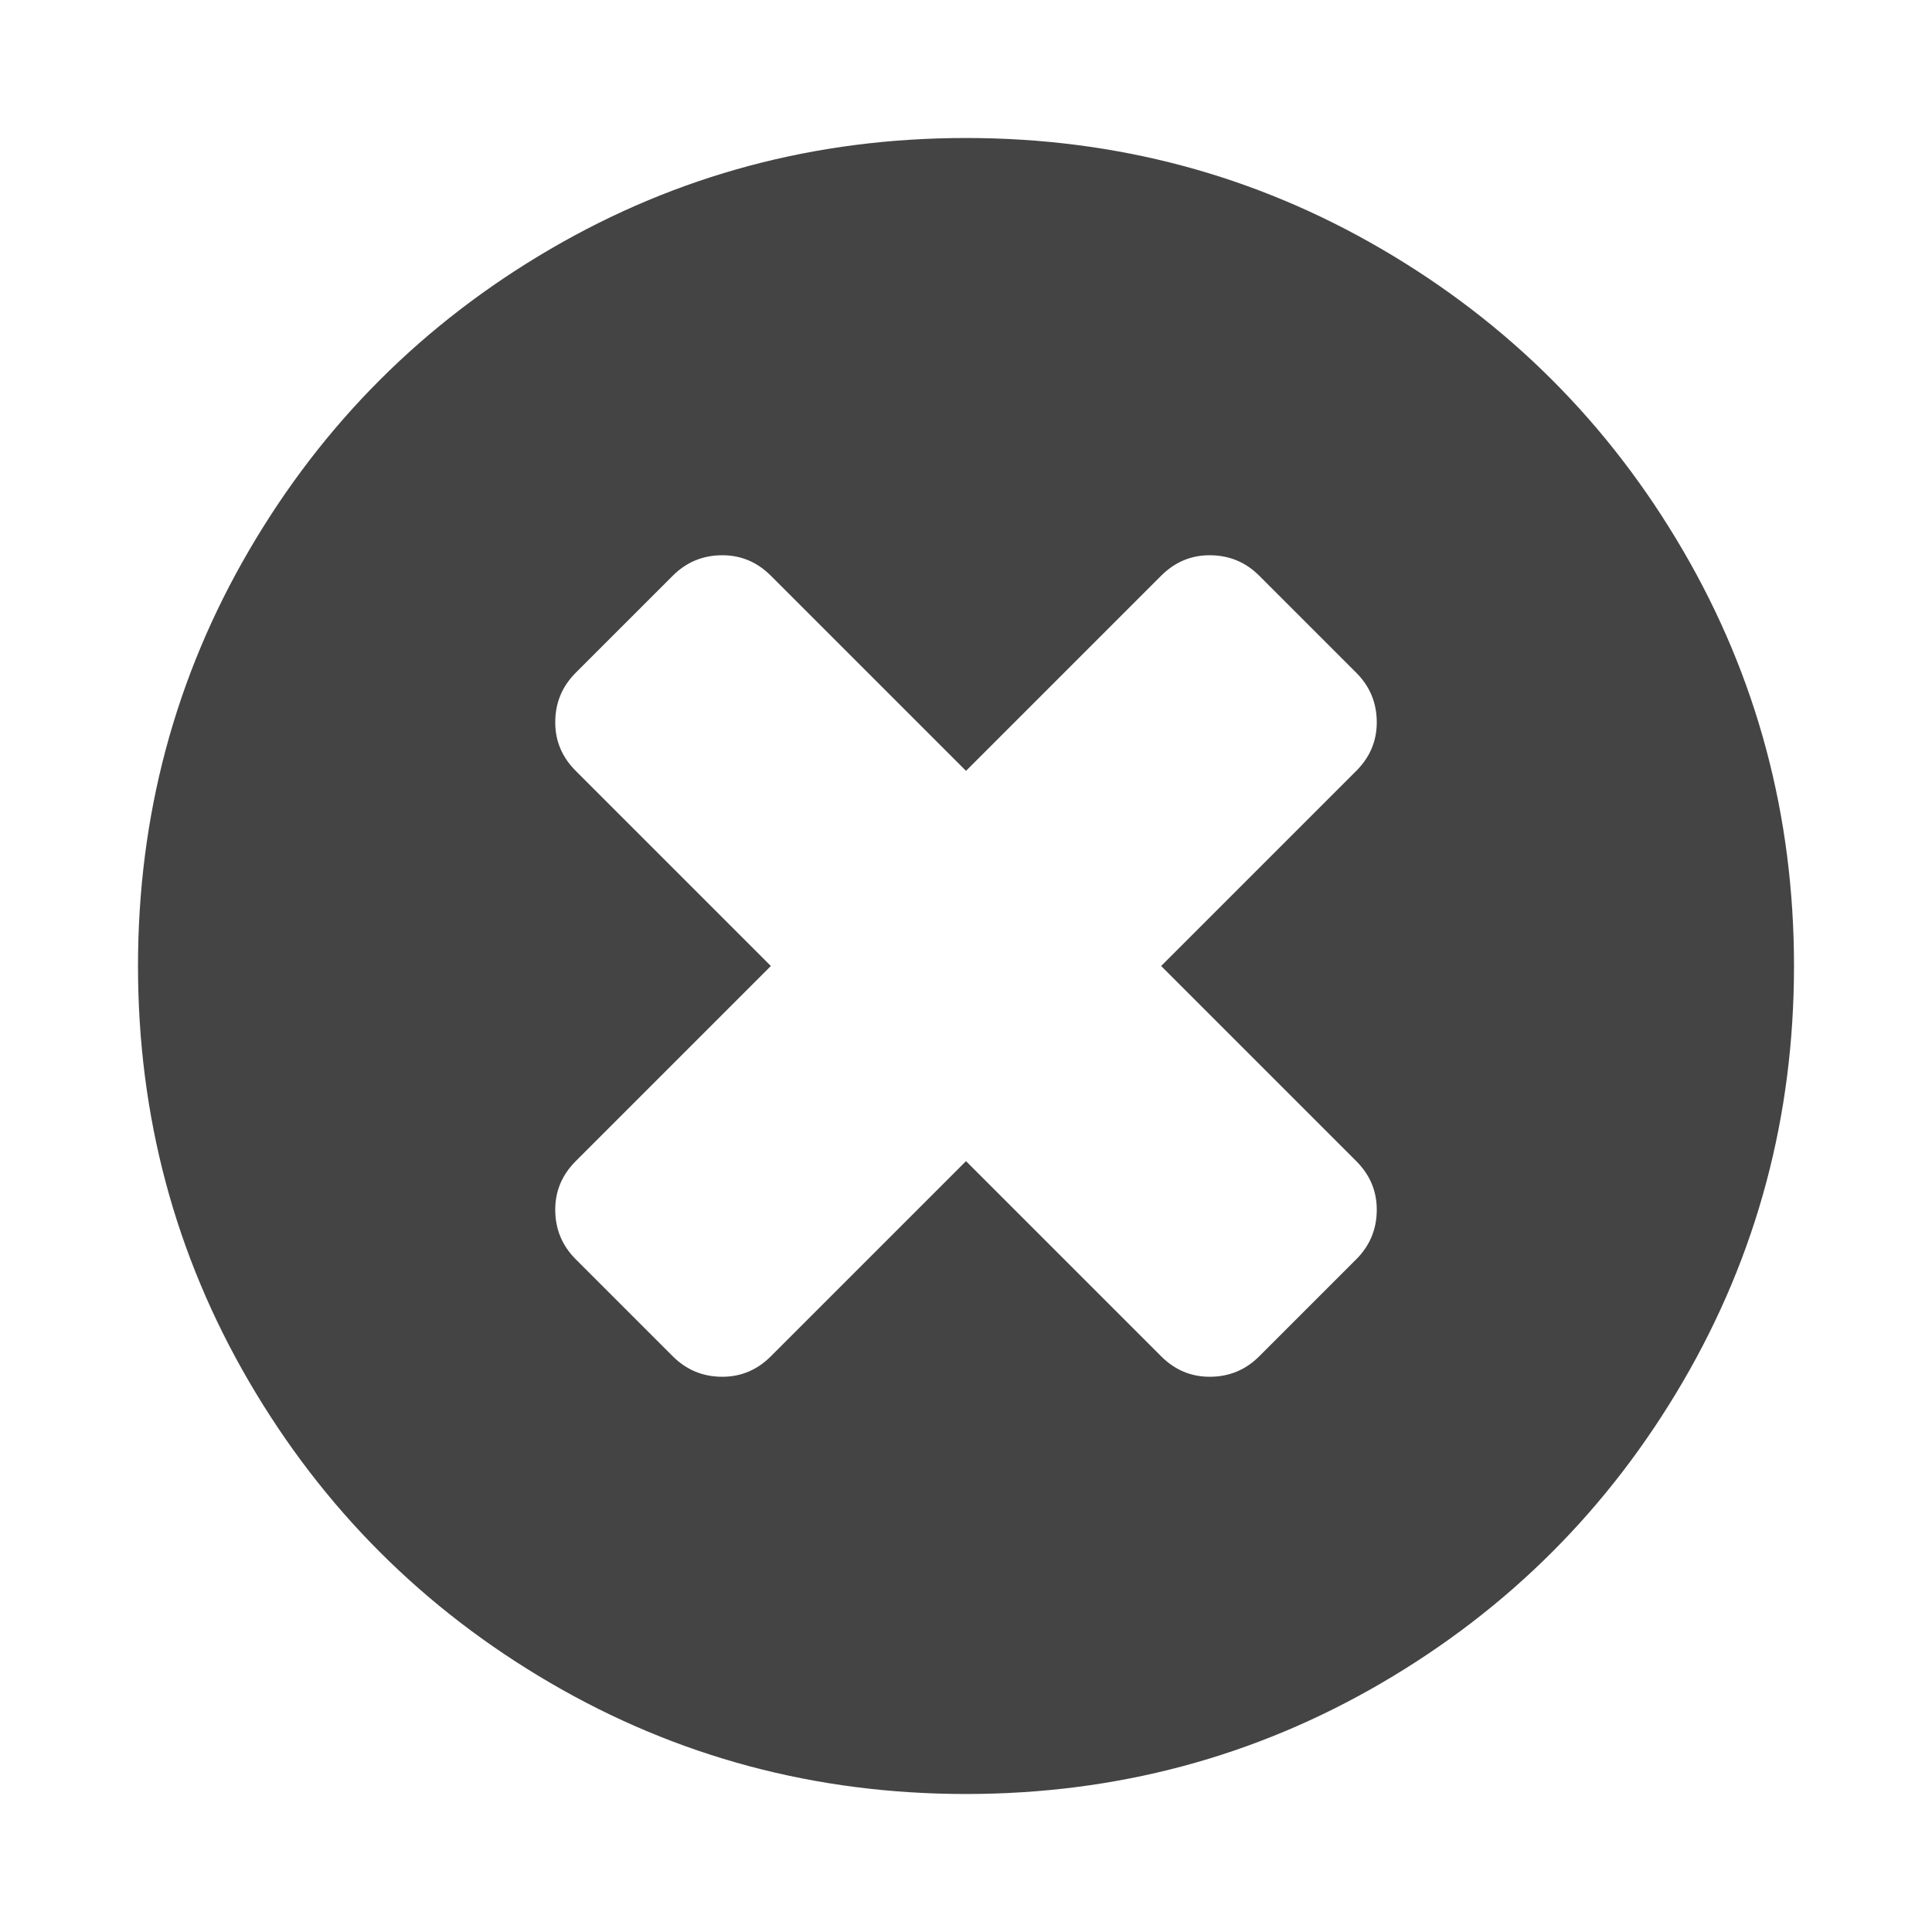 <?xml version="1.0" encoding="utf-8"?>
<!-- Generator: Adobe Illustrator 17.0.0, SVG Export Plug-In . SVG Version: 6.00 Build 0)  -->
<!DOCTYPE svg PUBLIC "-//W3C//DTD SVG 1.1//EN" "http://www.w3.org/Graphics/SVG/1.1/DTD/svg11.dtd">
<svg version="1.1" id="Layer_1" xmlns="http://www.w3.org/2000/svg" xmlns:xlink="http://www.w3.org/1999/xlink" x="0px" y="0px"
	 width="512px" height="512px" viewBox="0 0 512 512" enable-background="new 0 0 512 512" xml:space="preserve">
<path fill="#444444" d="M364.857,320.572c0-4.952-1.809-9.238-5.428-12.857l-51.714-51.714l51.714-51.714
	c3.619-3.619,5.428-7.904,5.428-12.857c0-5.143-1.809-9.524-5.428-13.143l-25.714-25.714c-3.619-3.619-8-5.428-13.143-5.428
	c-4.952,0-9.238,1.809-12.857,5.428l-51.714,51.714l-51.714-51.714c-3.619-3.619-7.904-5.428-12.857-5.428
	c-5.143,0-9.524,1.809-13.143,5.428l-25.715,25.714c-3.619,3.619-5.428,8-5.428,13.143c0,4.953,1.809,9.238,5.428,12.857
	l51.715,51.714l-51.715,51.714c-3.619,3.619-5.428,7.904-5.428,12.857c0,5.143,1.809,9.524,5.428,13.143l25.715,25.714
	c3.619,3.619,8,5.428,13.143,5.428c4.953,0,9.238-1.809,12.857-5.428l51.714-51.714l51.714,51.714
	c3.619,3.619,7.904,5.428,12.857,5.428c5.143,0,9.524-1.809,13.143-5.428l25.714-25.714
	C363.048,330.096,364.857,325.715,364.857,320.572z M475.428,256c0,39.809-9.809,76.524-29.428,110.143
	c-19.619,33.619-46.238,60.238-79.857,79.857S295.809,475.428,256,475.428c-39.809,0-76.524-9.809-110.143-29.428
	S85.619,399.762,66,366.143S36.572,295.809,36.572,256c0-39.809,9.809-76.524,29.428-110.143S112.238,85.619,145.857,66
	S216.191,36.572,256,36.572S332.524,46.381,366.143,66s60.238,46.238,79.857,79.857C465.619,179.476,475.428,216.191,475.428,256z"
	/>
</svg>
